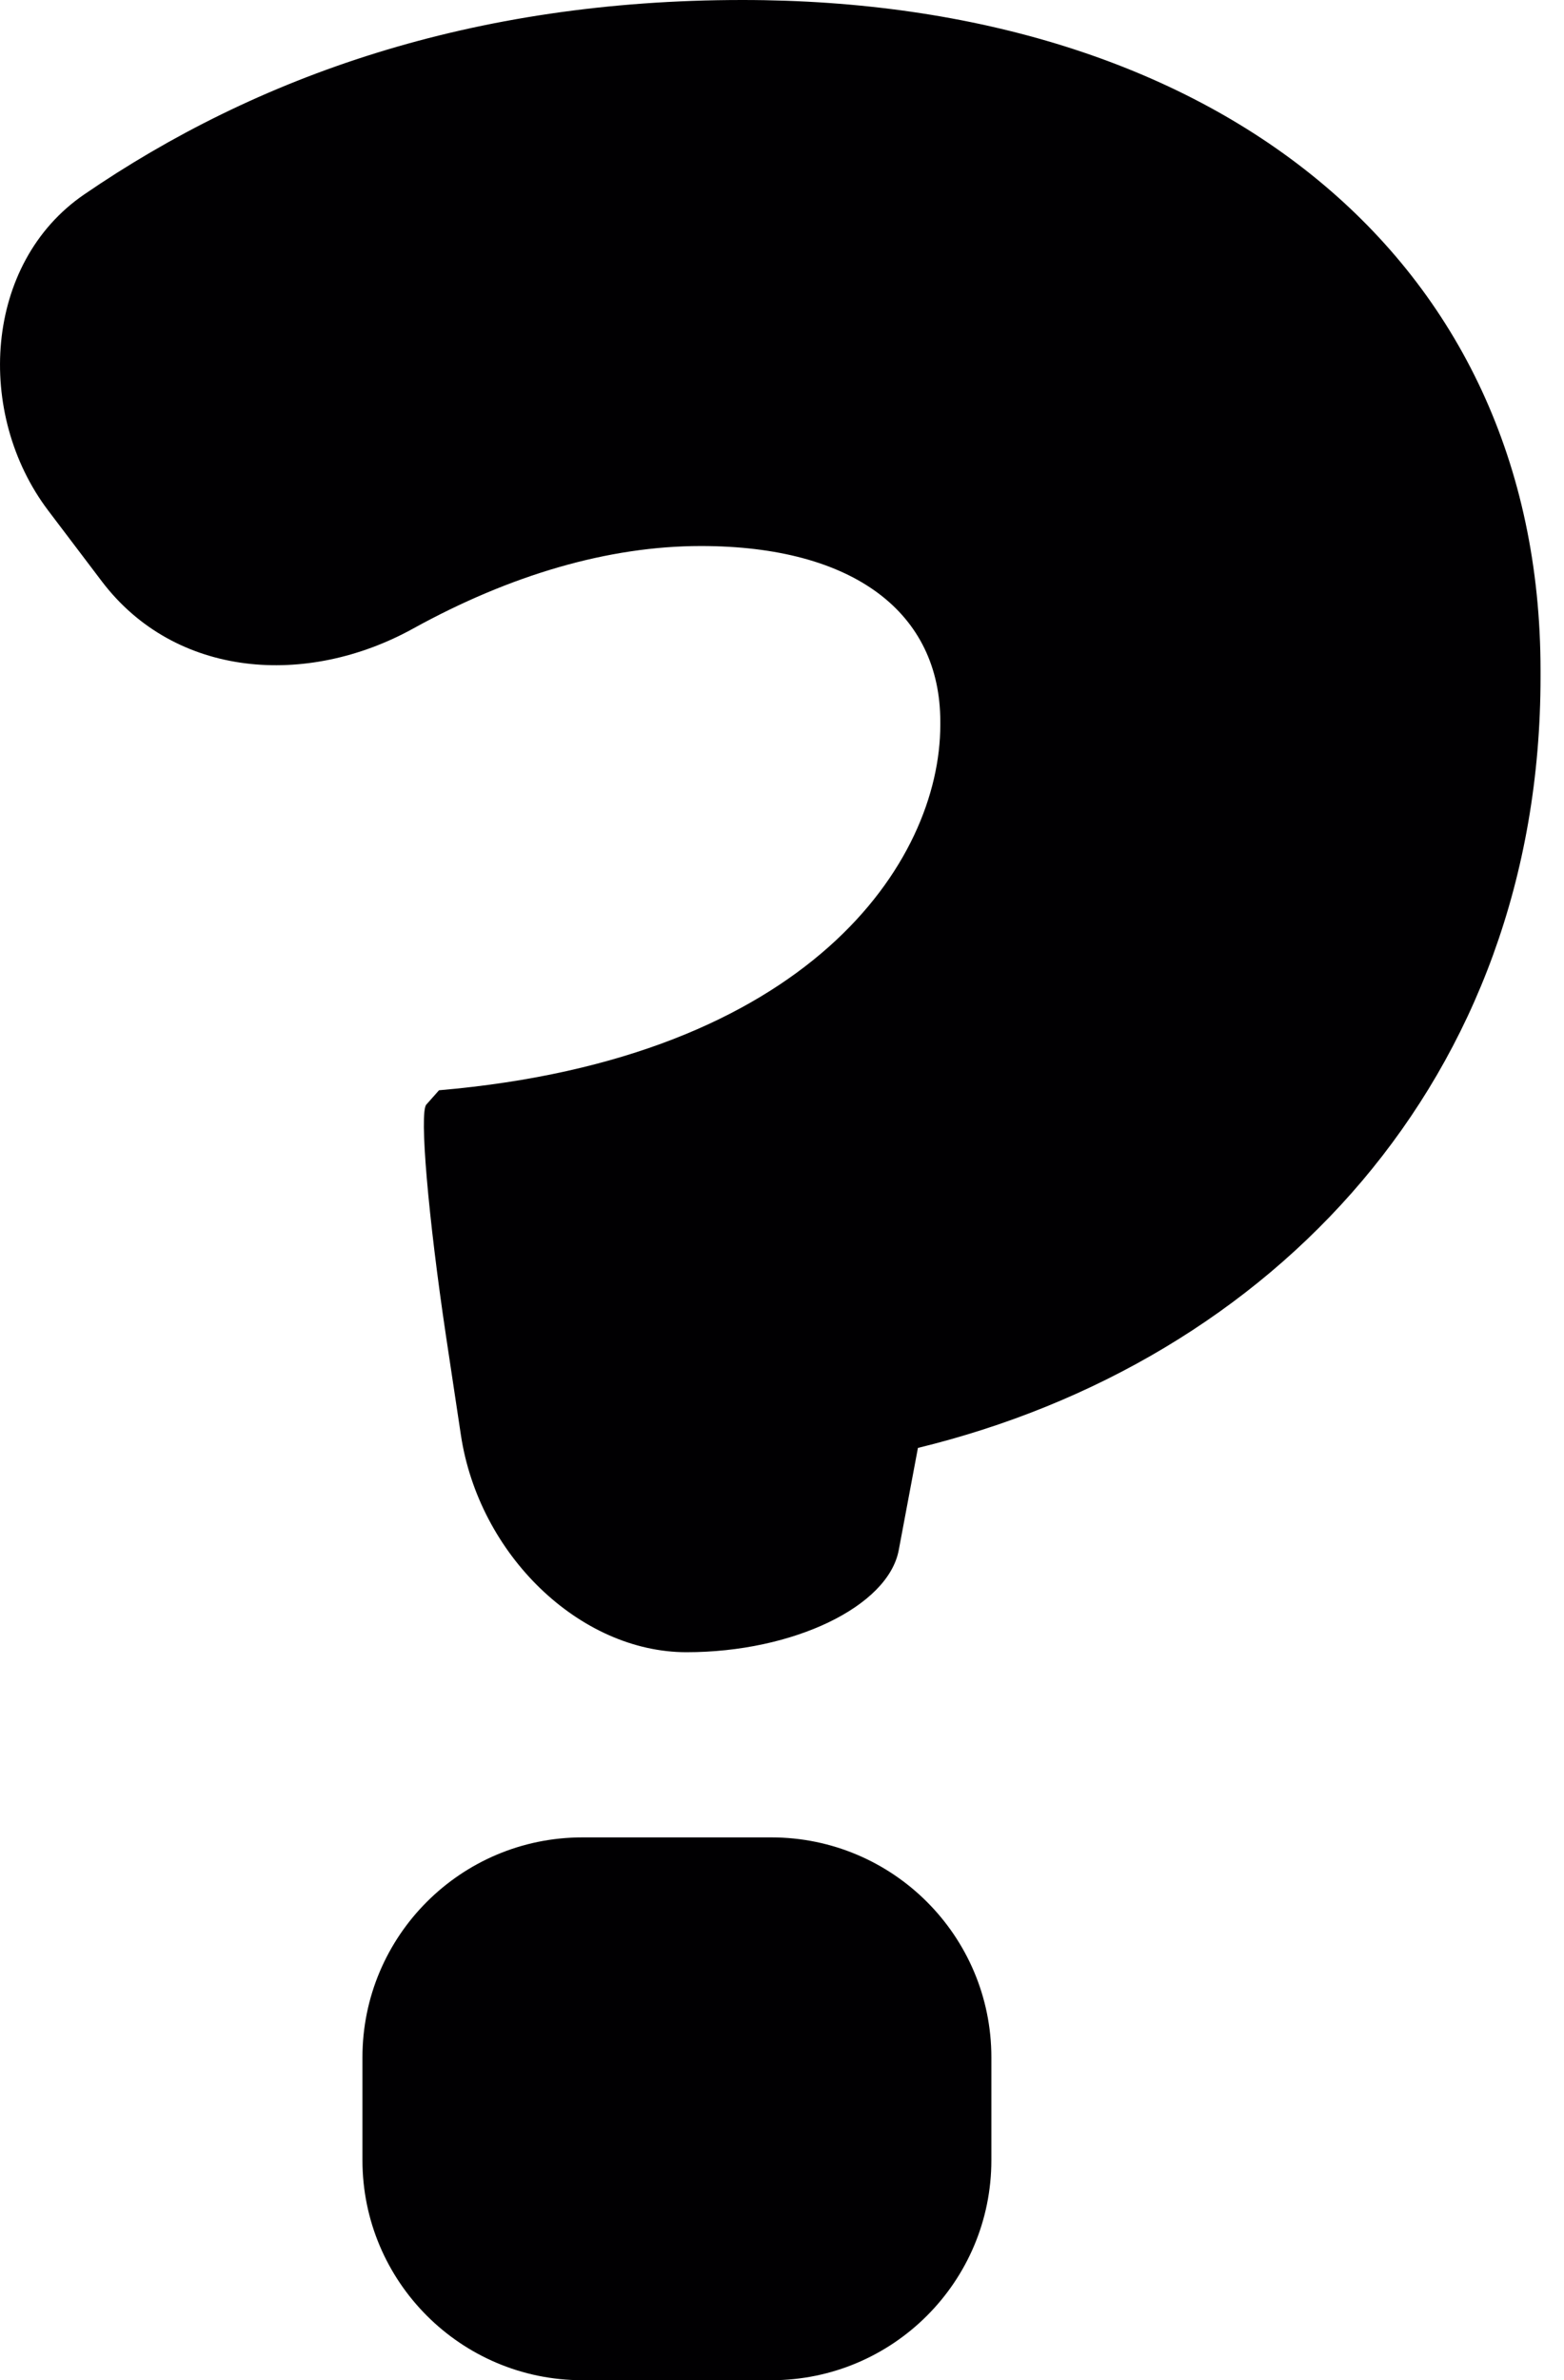 <svg width="23" height="35" viewBox="0 0 23 35" fill="none" xmlns="http://www.w3.org/2000/svg">
<path d="M22.655 9.953V9.86C22.655 3.756 17.818 0 10.917 0C6.936 0 3.772 1.122 1.237 2.86C-0.237 3.87 -0.369 6.084 0.71 7.509L1.497 8.548C2.577 9.972 4.51 10.107 6.075 9.243C7.502 8.455 8.948 8.029 10.307 8.029C12.56 8.029 13.828 9.014 13.828 10.611V10.658C13.828 12.677 11.903 15.562 6.456 16.032L6.269 16.243C6.165 16.359 6.296 17.887 6.56 19.654L6.777 21.096C7.041 22.863 8.527 24.295 10.096 24.295C11.664 24.295 13.062 23.623 13.217 22.793C13.373 21.963 13.499 21.291 13.499 21.291C18.71 20.022 22.655 15.869 22.655 9.953Z" fill="#010002"/>
<path d="M8.565 27.018C6.778 27.018 5.33 28.466 5.33 30.253V31.764C5.33 33.551 6.779 35 8.565 35H11.343C13.13 35 14.579 33.551 14.579 31.764V30.253C14.579 28.466 13.129 27.018 11.343 27.018H8.565Z" fill="#010002"/>
</svg>

